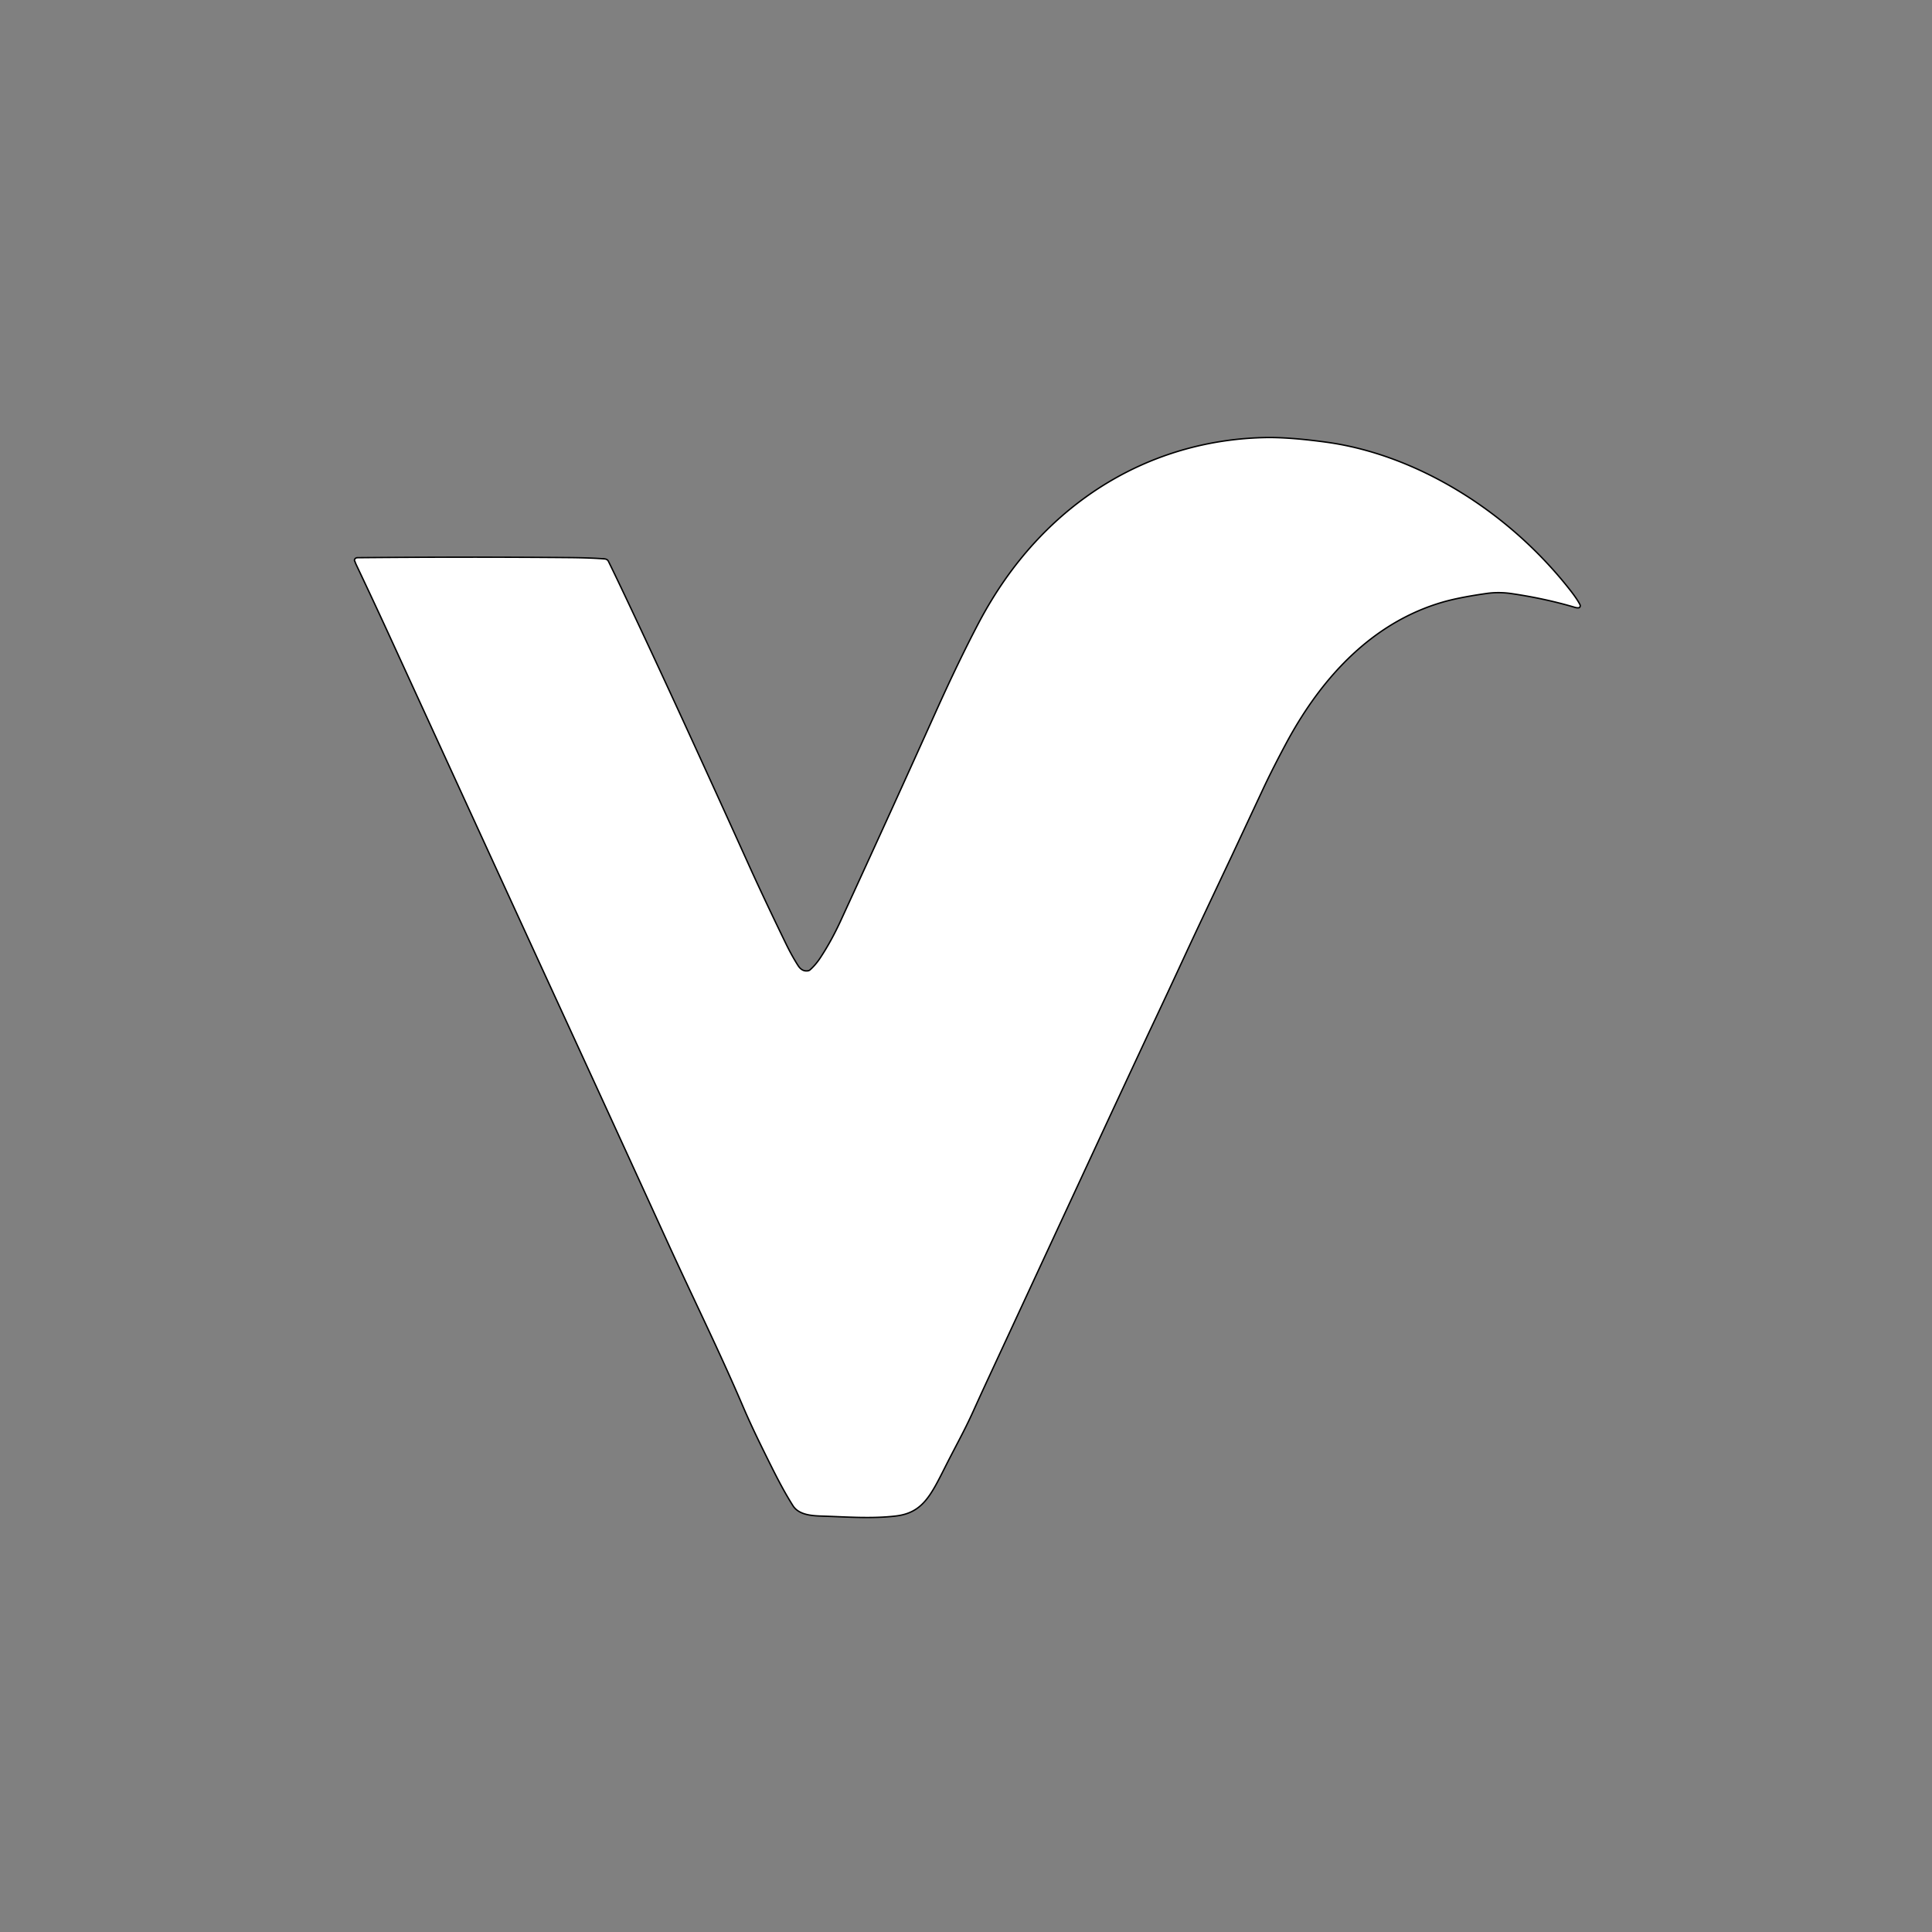 <svg width="1024" height="1024" viewBox="0 0 1024 1024" xmlns="http://www.w3.org/2000/svg" version="1.1">
 <rect x="0" y="0" width="1024" height="1024" fill="#808080" stroke="none"/>
 <g transform="translate(128, 128) scale(0.75)">
  <title>Layer 1</title>
  <g stroke="null" id="svg_4">
   <path stroke="null" id="svg_2" d="m944.961,258.853q-1.244,0.114 -2.772,-0.343q-20.934,-6.188 -44.573,-9.666q-9.088,-1.339 -17.783,-0.098q-19.257,2.743 -30.752,6.057c-47.994,13.862 -84.534,50.713 -110.932,100.038q-9.656,18.058 -15.985,31.593q-22.07,47.17 -22.151,47.349q-26.641,56.378 -32.402,68.853q-14.037,30.369 -25.208,53.978q-2.624,5.551 -25.18,53.962q-5.45,11.707 -88.767,191.341q-6.113,13.16 -11.265,24.573c-6.559,14.499 -11.698,23.267 -20.028,39.79c-10.197,20.246 -16.052,32.198 -34.755,34.402c-16.837,1.992 -34.471,0.653 -50.726,0.114c-7.005,-0.229 -17.486,-0.294 -21.975,-7.396c-7.6,-12.05 -13.185,-23.446 -21.543,-40.427q-8.168,-16.572 -13.861,-29.912c-16.62,-38.859 -34.525,-74.959 -53.079,-115.565q-39.894,-87.368 -79.22,-172.825q-20.231,-43.97 -116.233,-253.352q-11.901,-25.961 -24.585,-52.672q-0.703,-1.486 -1.001,-2.482a1.677,2.008 79.8 0 1 1.555,-2.71q74.987,-0.686 148.365,-0.082q17.526,0.131 26.939,0.996a2.962,3.559 76.7 0 1 2.299,1.731q5.152,10.466 14.578,30.434q33.01,69.881 85.441,185.92c7.641,16.899 17.973,38.582 25.329,53.668q4.192,8.637 8.655,15.609q2.826,4.408 7.14,3.641a3.016,3.559 22.2 0 0 1.298,-0.637q3.935,-3.494 7.316,-8.605q7.749,-11.756 14.294,-25.977q37.811,-82.225 66.927,-147.012q16.431,-36.541 30.455,-63.236q17.012,-32.361 39.867,-57.228c44.546,-48.509 102.439,-72.788 162.415,-74.11q17.066,-0.376 43.64,3.265c63.519,8.735 128.269,48.411 172.139,104.397q4.95,6.302 7.059,10.417a1.19,1.437 0 0 1 -0.933,2.204z" fill="#ffffff"/>
  </g>
 </g>
</svg>

